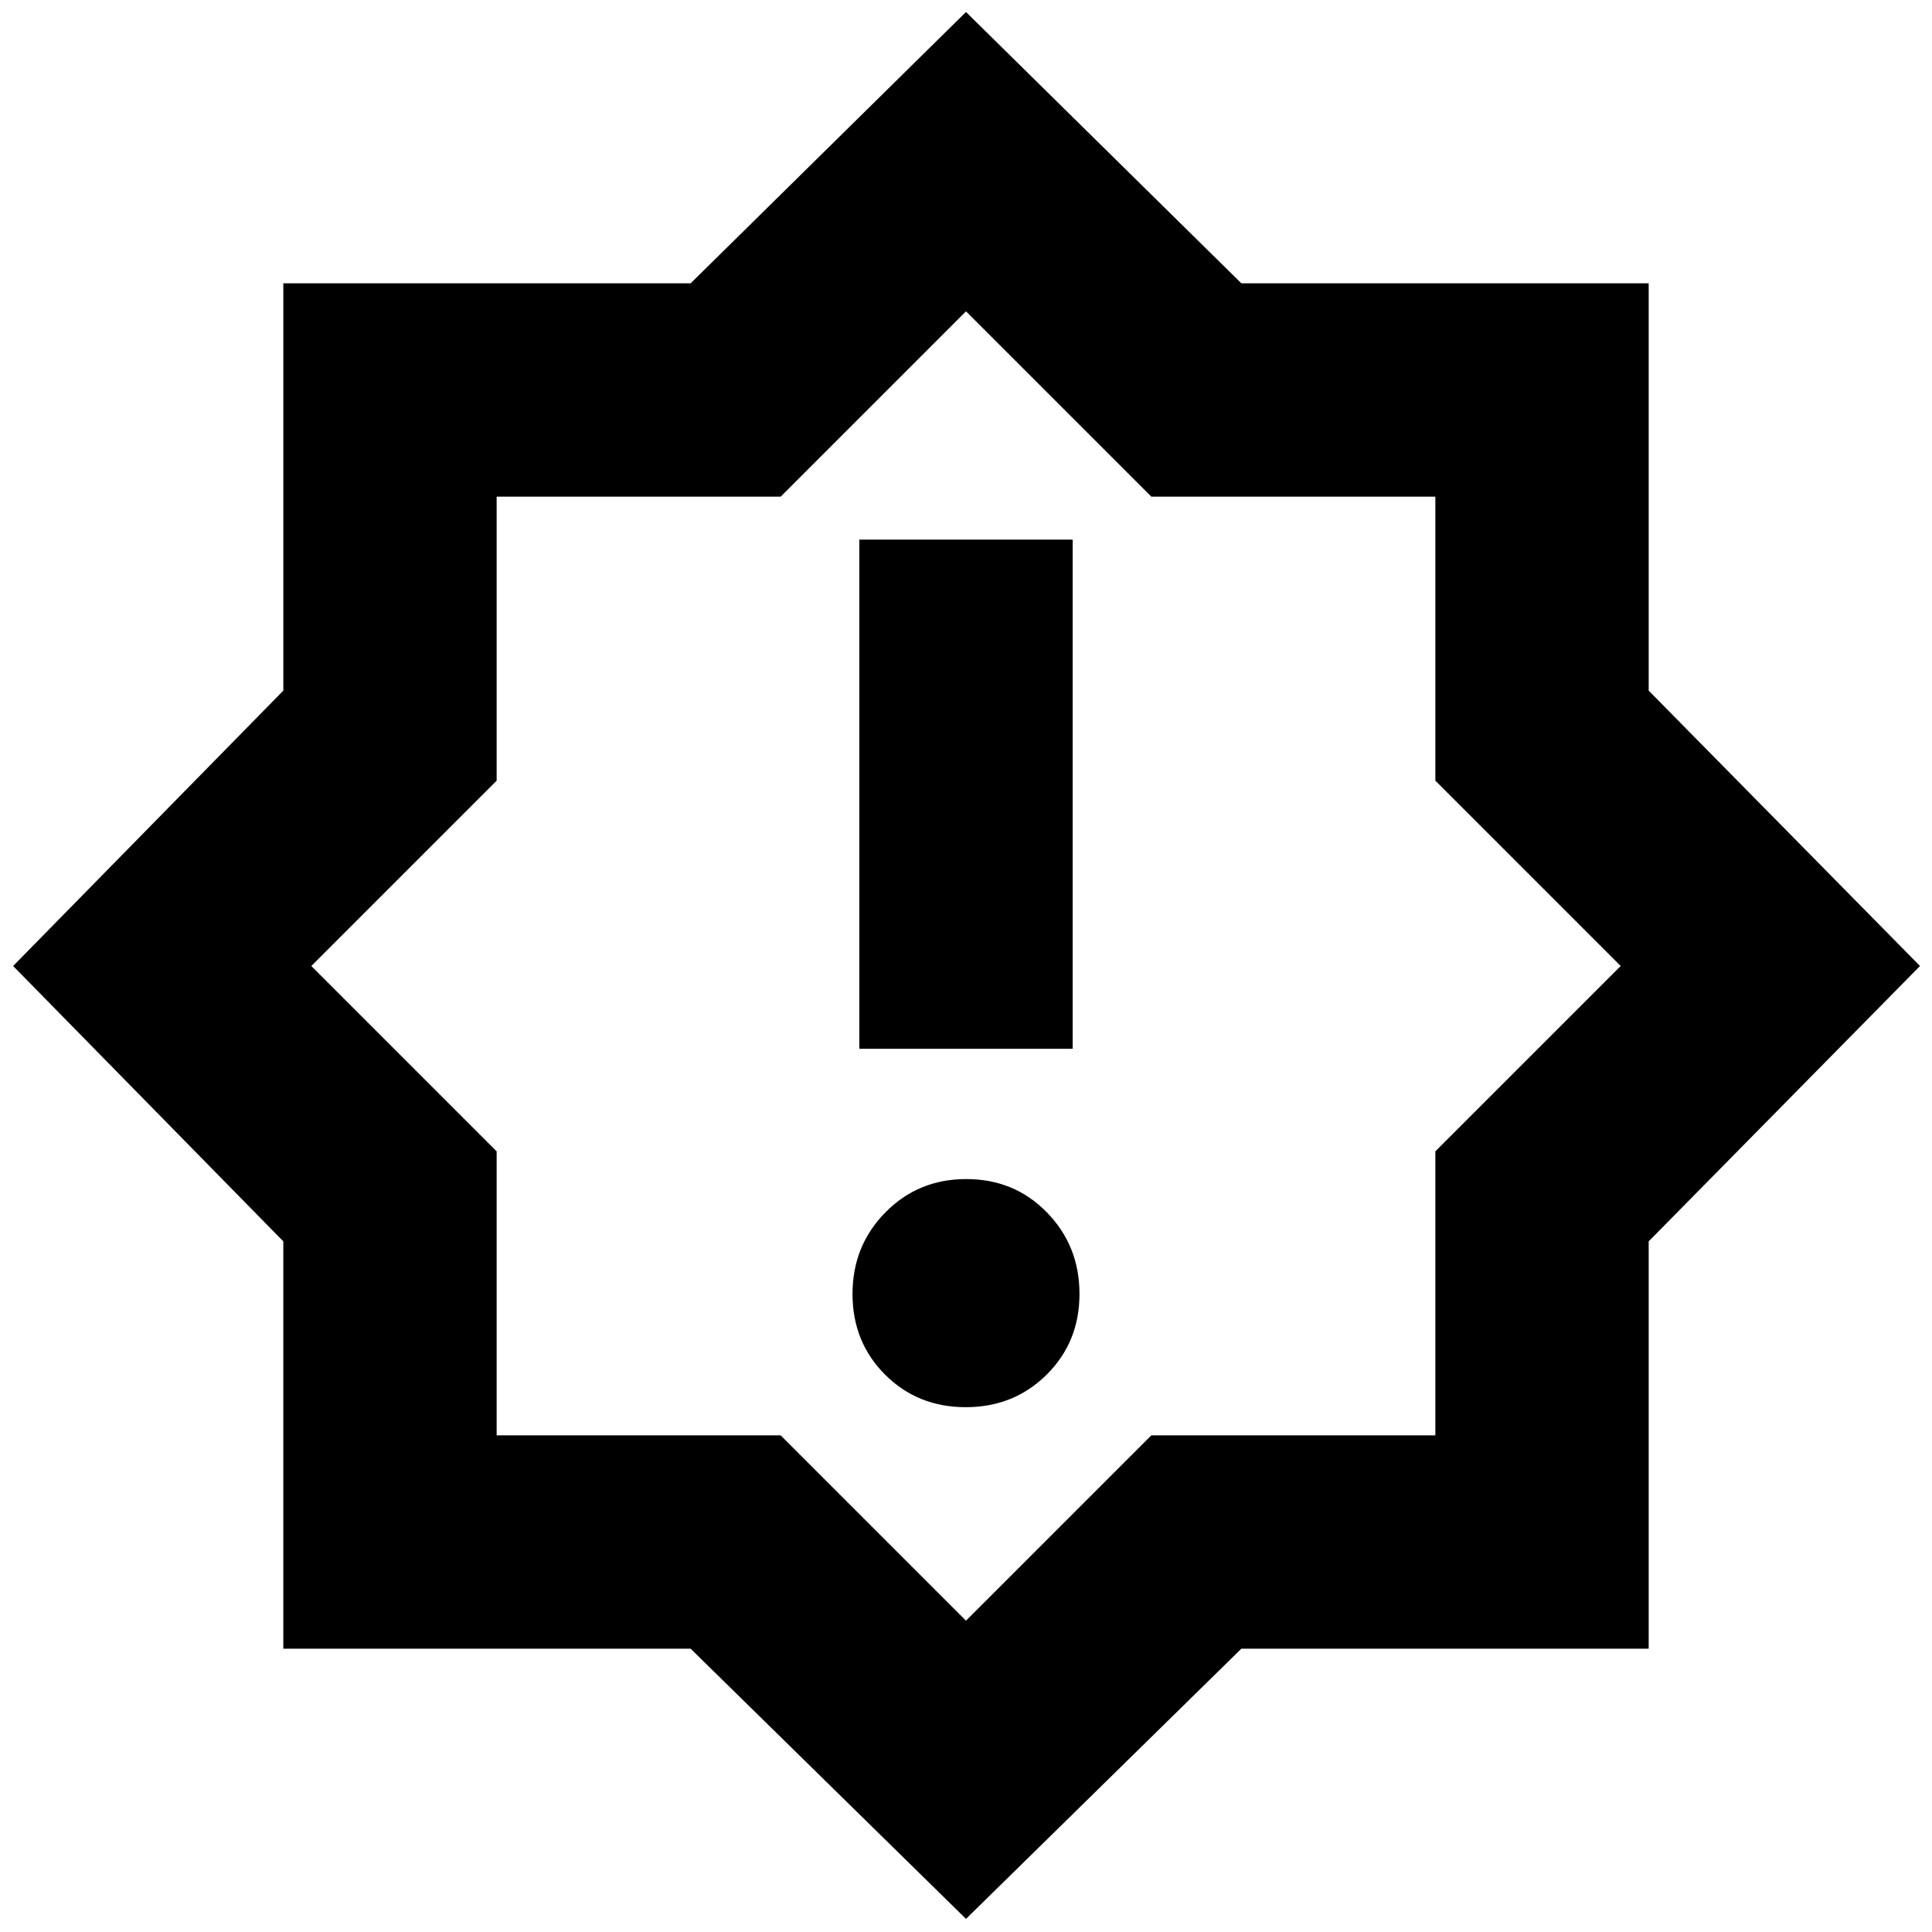 <svg xmlns="http://www.w3.org/2000/svg" height="24" viewBox="0 -960 960 960" width="24"><path d="M479.87-260.78q23.91 0 40.22-16.18 16.3-16.17 16.3-40.08 0-23.92-16.17-40.5-16.18-16.59-40.09-16.59-23.91 0-40.22 16.59-16.3 16.58-16.3 40.5 0 23.91 16.17 40.08 16.18 16.18 40.09 16.18ZM427-438.87h106v-253H427v253ZM480-6.52 343.17-140.78H140.78v-202.39L6.52-480l134.26-136.83v-202.39h202.39L480-954.04l136.83 134.82h202.39v202.39L954.04-480 819.22-343.17v202.39H616.83L480-6.52Zm0-148.18 92.09-92.08h141.13v-141.13L805.3-480l-92.08-92.09v-141.13H572.09L480-805.3l-92.09 92.08H246.78v141.13L154.7-480l92.08 92.09v141.13h141.13L480-154.7Zm0-325.3Z"/></svg>